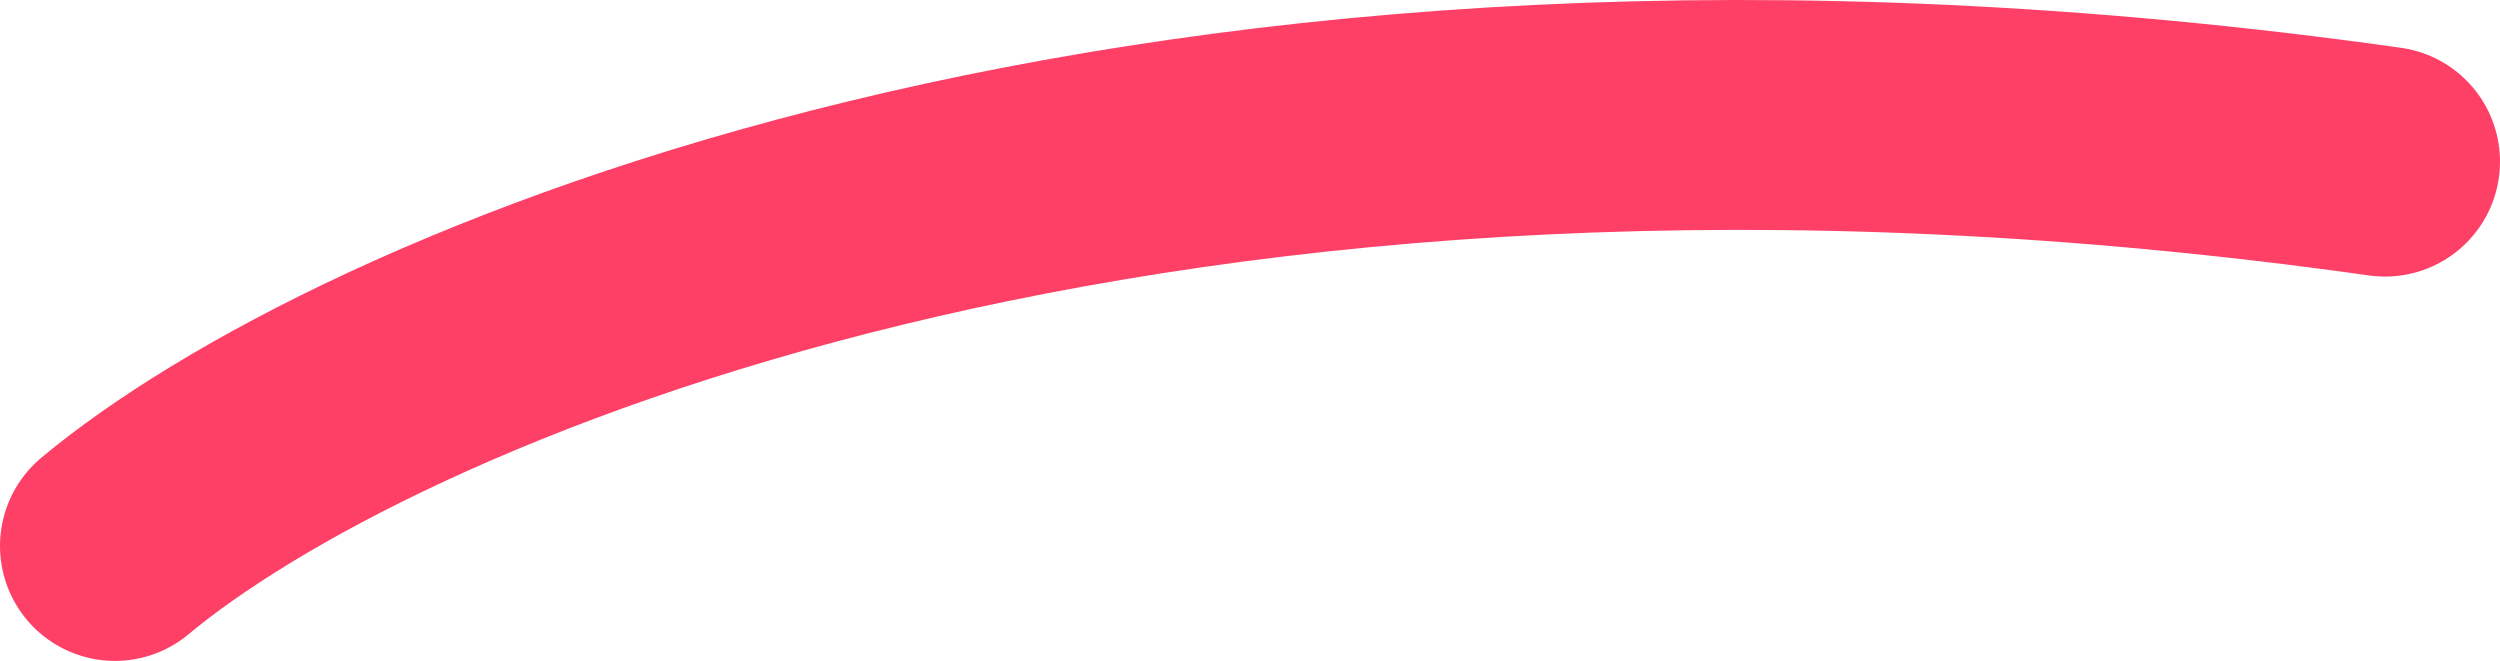 <svg width="87" height="23" viewBox="0 0 87 23" fill="none" xmlns="http://www.w3.org/2000/svg">
<path d="M4 19C12.384 12.006 39.921 -0.461 83 5.625" stroke="#FE4066" stroke-width="8" stroke-linecap="round"/>
</svg>
